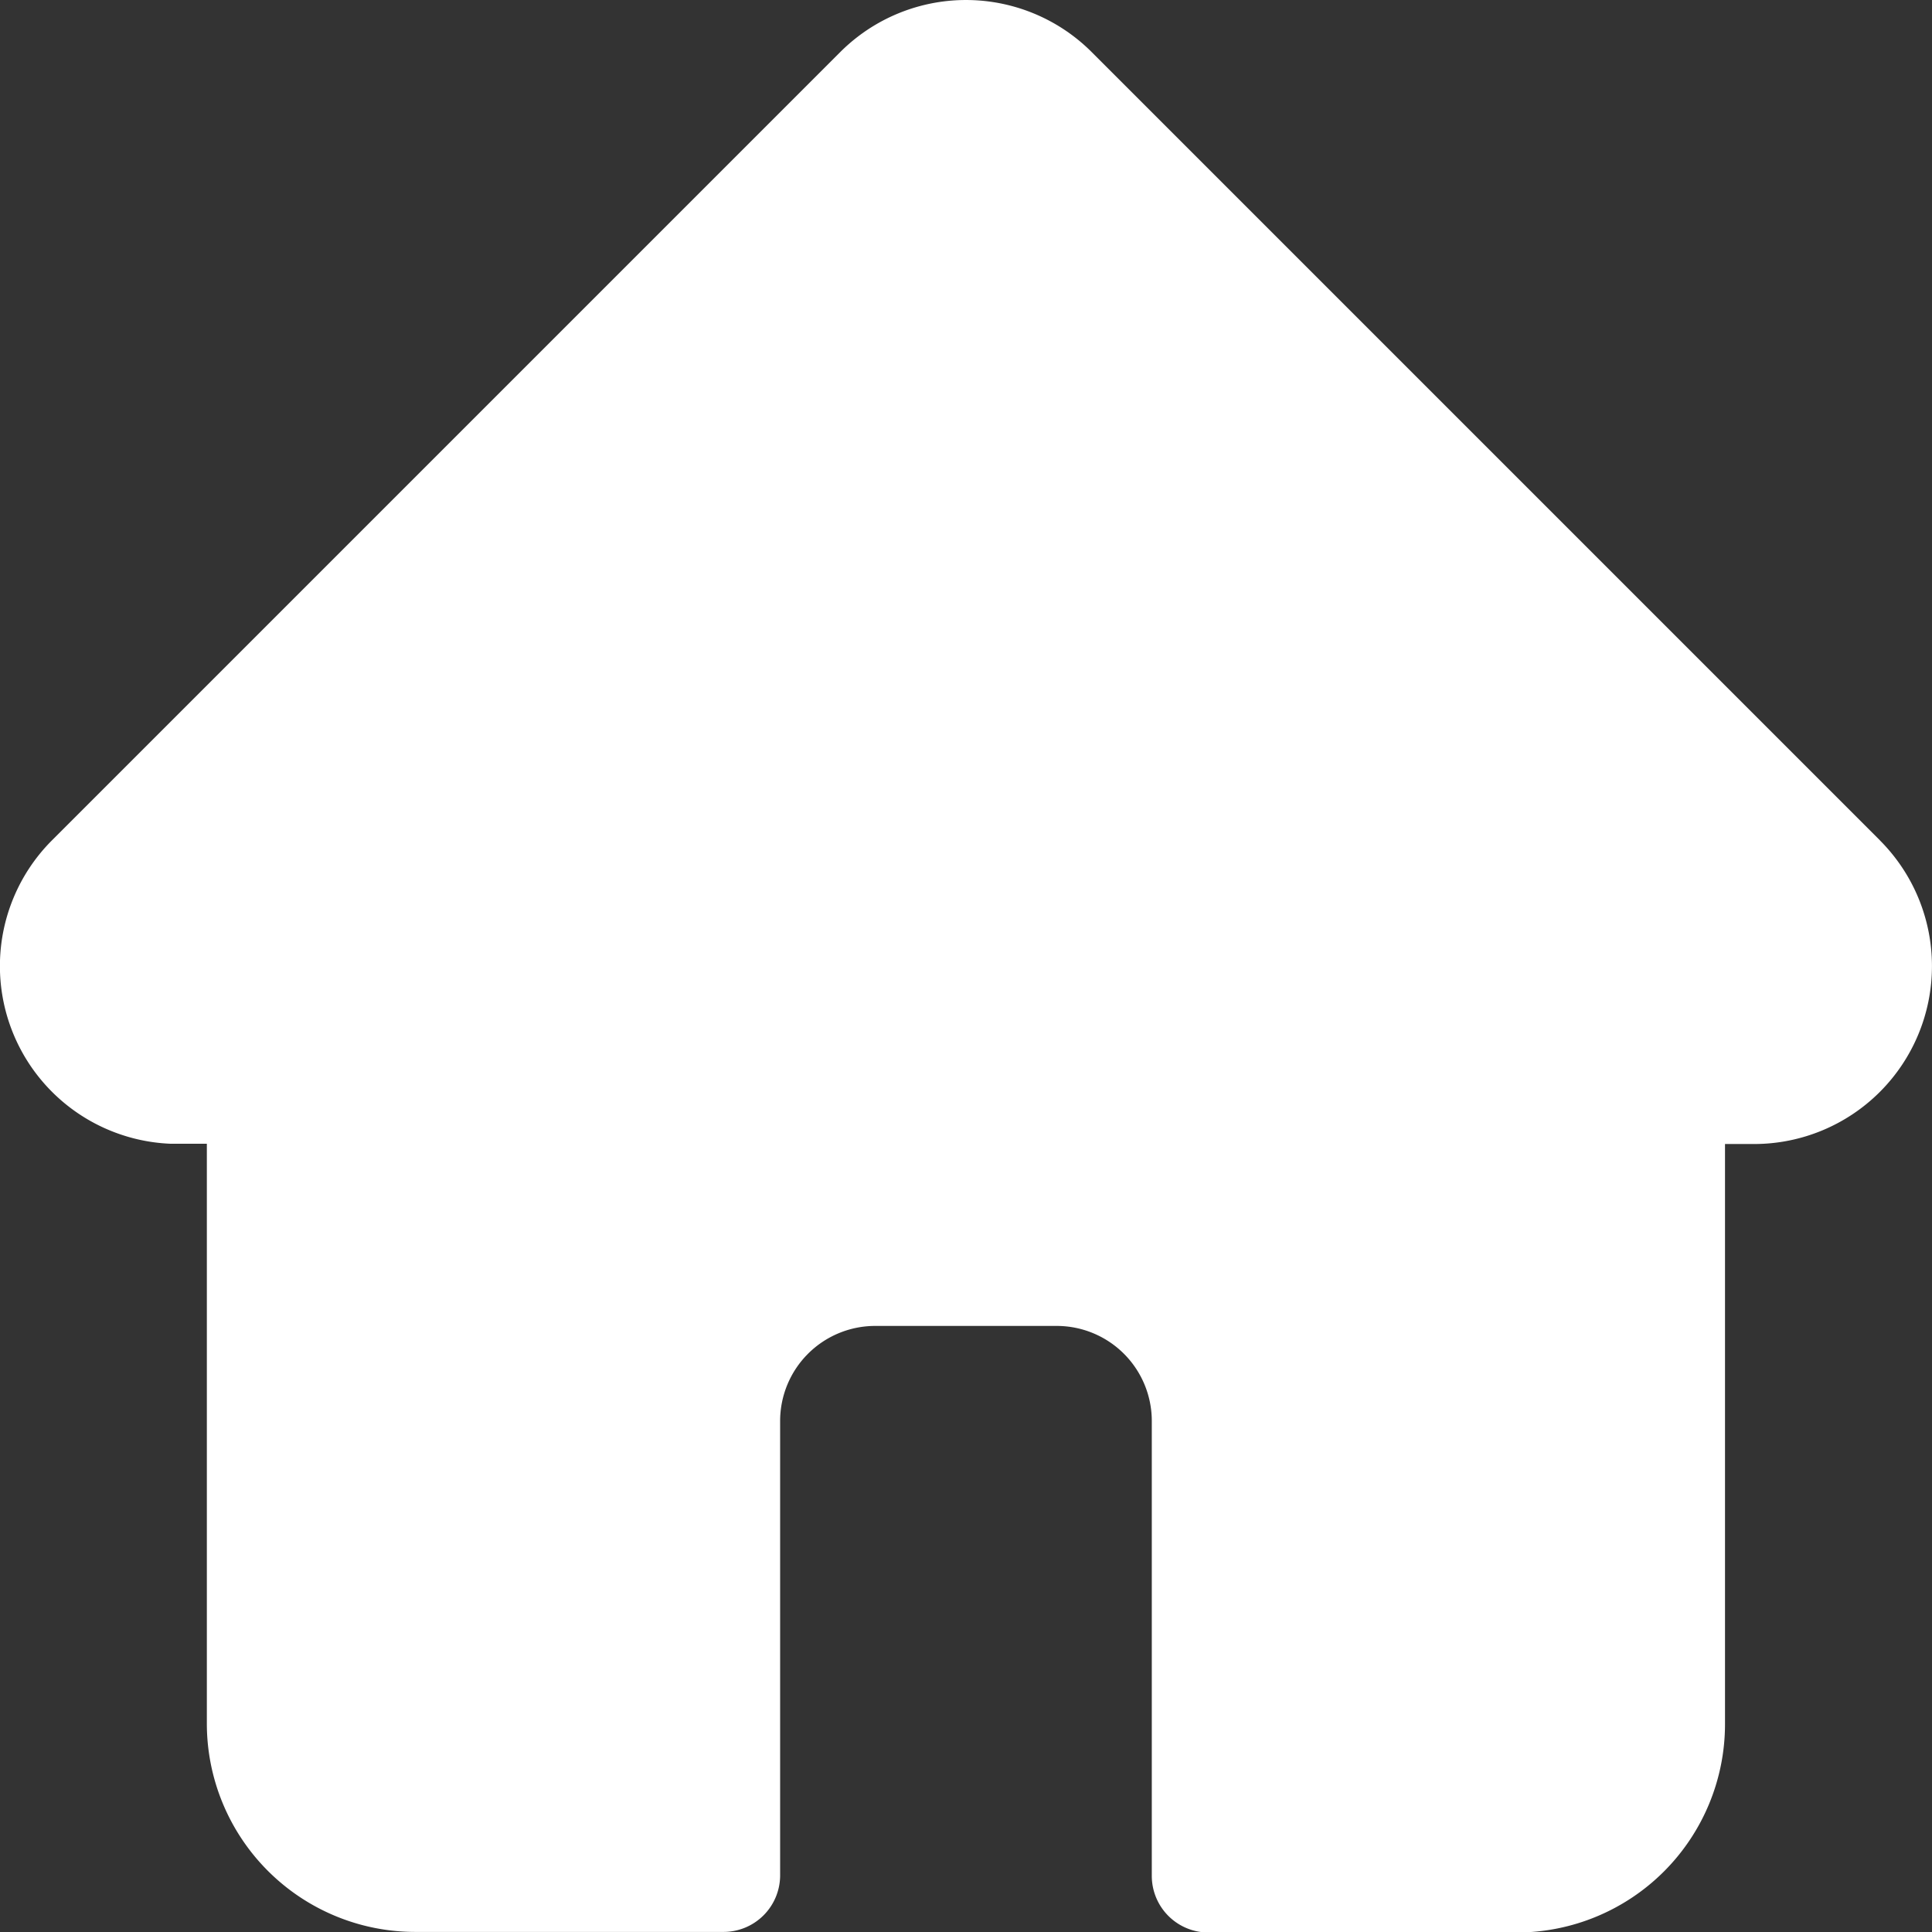 <svg xmlns="http://www.w3.org/2000/svg" width="26.573" height="26.576" viewBox="0 0 26.573 26.576">
  <rect x="0" y="0" width="26.573" height="26.576" fill="#333333" stroke="none"/>
  <g id="home" transform="translate(-21.646 -6.712)">
    <path id="Icon" d="M25.859,11.559l0,0L15.016.716a2.446,2.446,0,0,0-3.46,0L.721,11.551l-.011.011a2.446,2.446,0,0,0,1.628,4.168q.037,0,.075,0h.432v7.978a2.867,2.867,0,0,0,2.864,2.863H9.951a.779.779,0,0,0,.779-.779V19.542a1.308,1.308,0,0,1,1.306-1.306h2.5a1.308,1.308,0,0,1,1.306,1.306V25.8a.779.779,0,0,0,.779.779h4.241a2.867,2.867,0,0,0,2.864-2.863V15.734h.4a2.447,2.447,0,0,0,1.731-4.176Zm0,0" transform="translate(21.646 6.713)" fill="#fff"/>
  </g>
</svg>
